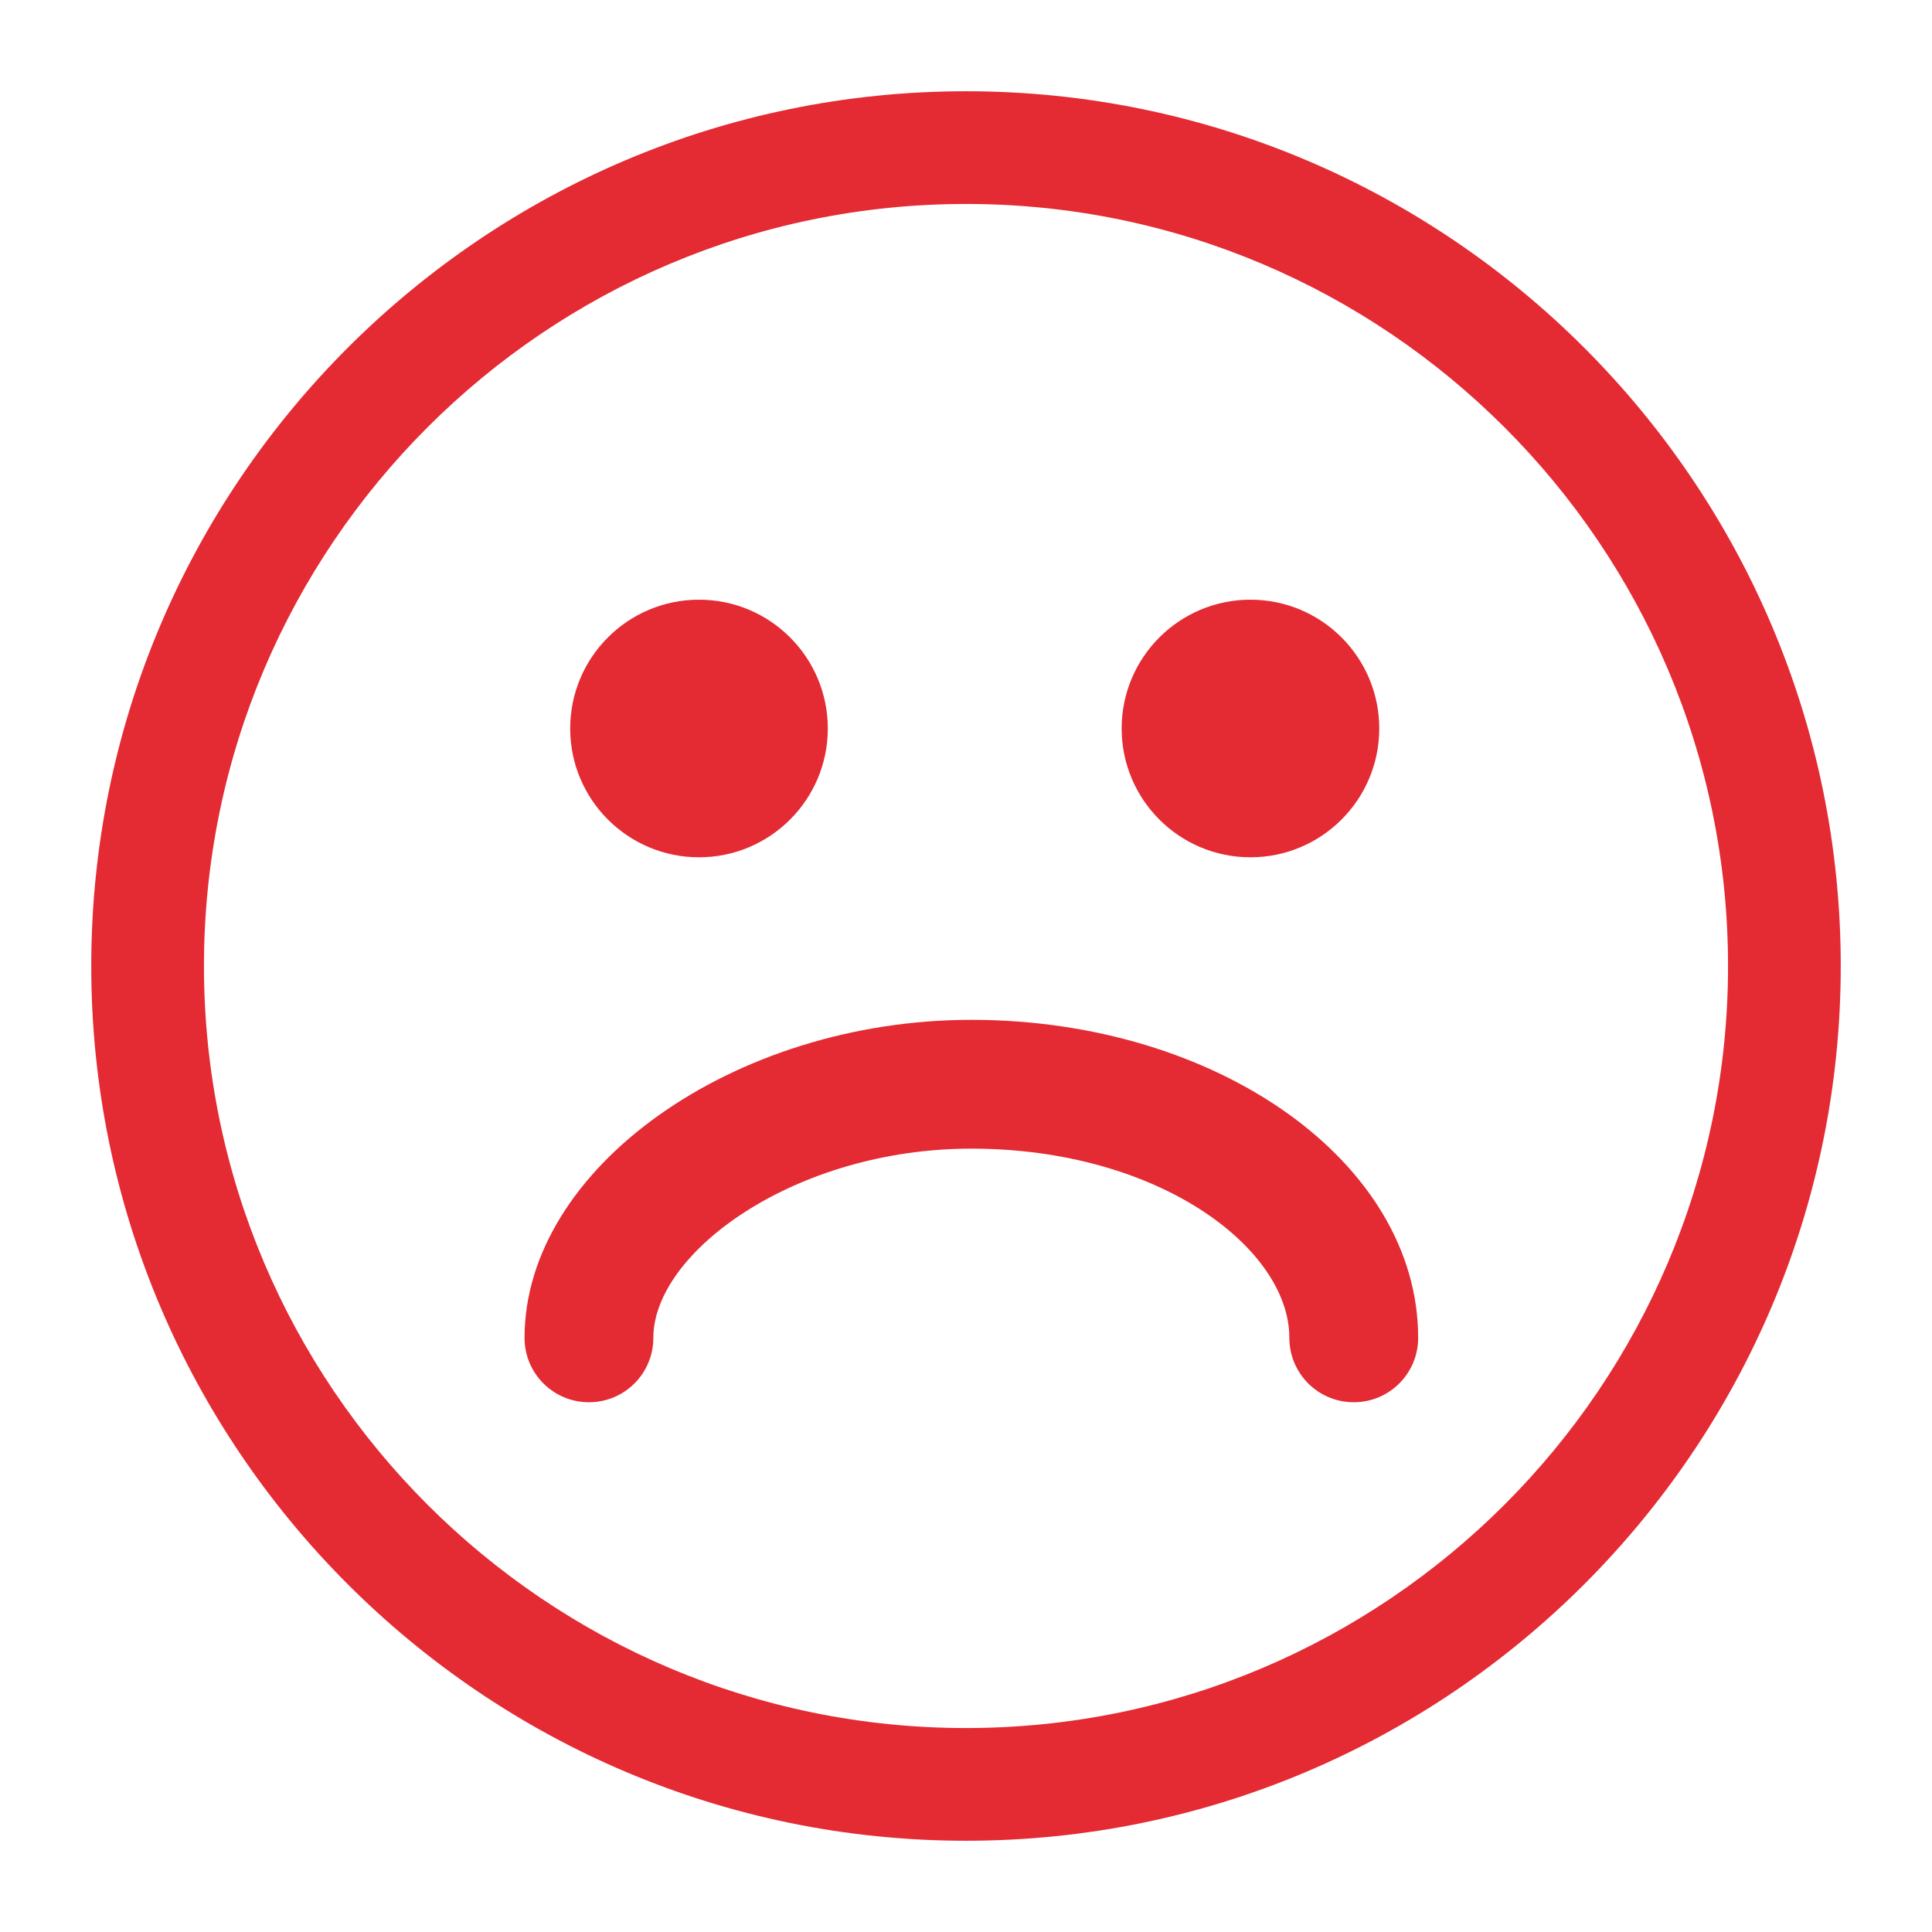 <?xml version="1.0" encoding="utf-8"?>
<!-- Generator: Adobe Illustrator 17.1.0, SVG Export Plug-In . SVG Version: 6.00 Build 0)  -->
<!DOCTYPE svg PUBLIC "-//W3C//DTD SVG 1.1//EN" "http://www.w3.org/Graphics/SVG/1.1/DTD/svg11.dtd">
<svg version="1.1" xmlns="http://www.w3.org/2000/svg" xmlns:xlink="http://www.w3.org/1999/xlink" x="0px" y="0px"
	 viewBox="0 0 30 30" enable-background="new 0 0 30 30" xml:space="preserve">
<g id="original" display="none">
</g>
<g id="expanded">
	<circle fill="#E42A33" cx="10.854" cy="11.312" r="2"/>
	<circle fill="#E42A33" cx="19.417" cy="11.312" r="2"/>
	<path fill="#E42A33" d="M15,1.417C7.51,1.417,1.417,7.511,1.417,15S7.51,28.583,15,28.583S28.583,22.489,28.583,15
		S22.489,1.417,15,1.417z M15,26.833C8.475,26.833,3.167,21.524,3.167,15S8.475,3.167,15,3.167S26.833,8.476,26.833,15
		S21.525,26.833,15,26.833z"/>
	<g>
		<path fill="#E42A33" d="M21.021,21.774c-0.553,0-1-0.447-1-1c0-1.39-2.027-2.938-4.938-2.938c-2.735,0-4.938,1.607-4.938,2.938
			c0,0.553-0.447,1-1,1s-1-0.447-1-1c0-2.63,3.242-4.938,6.938-4.938c3.825,0,6.938,2.215,6.938,4.938
			C22.021,21.327,21.574,21.774,21.021,21.774z"/>
	</g>
</g>
</svg>

